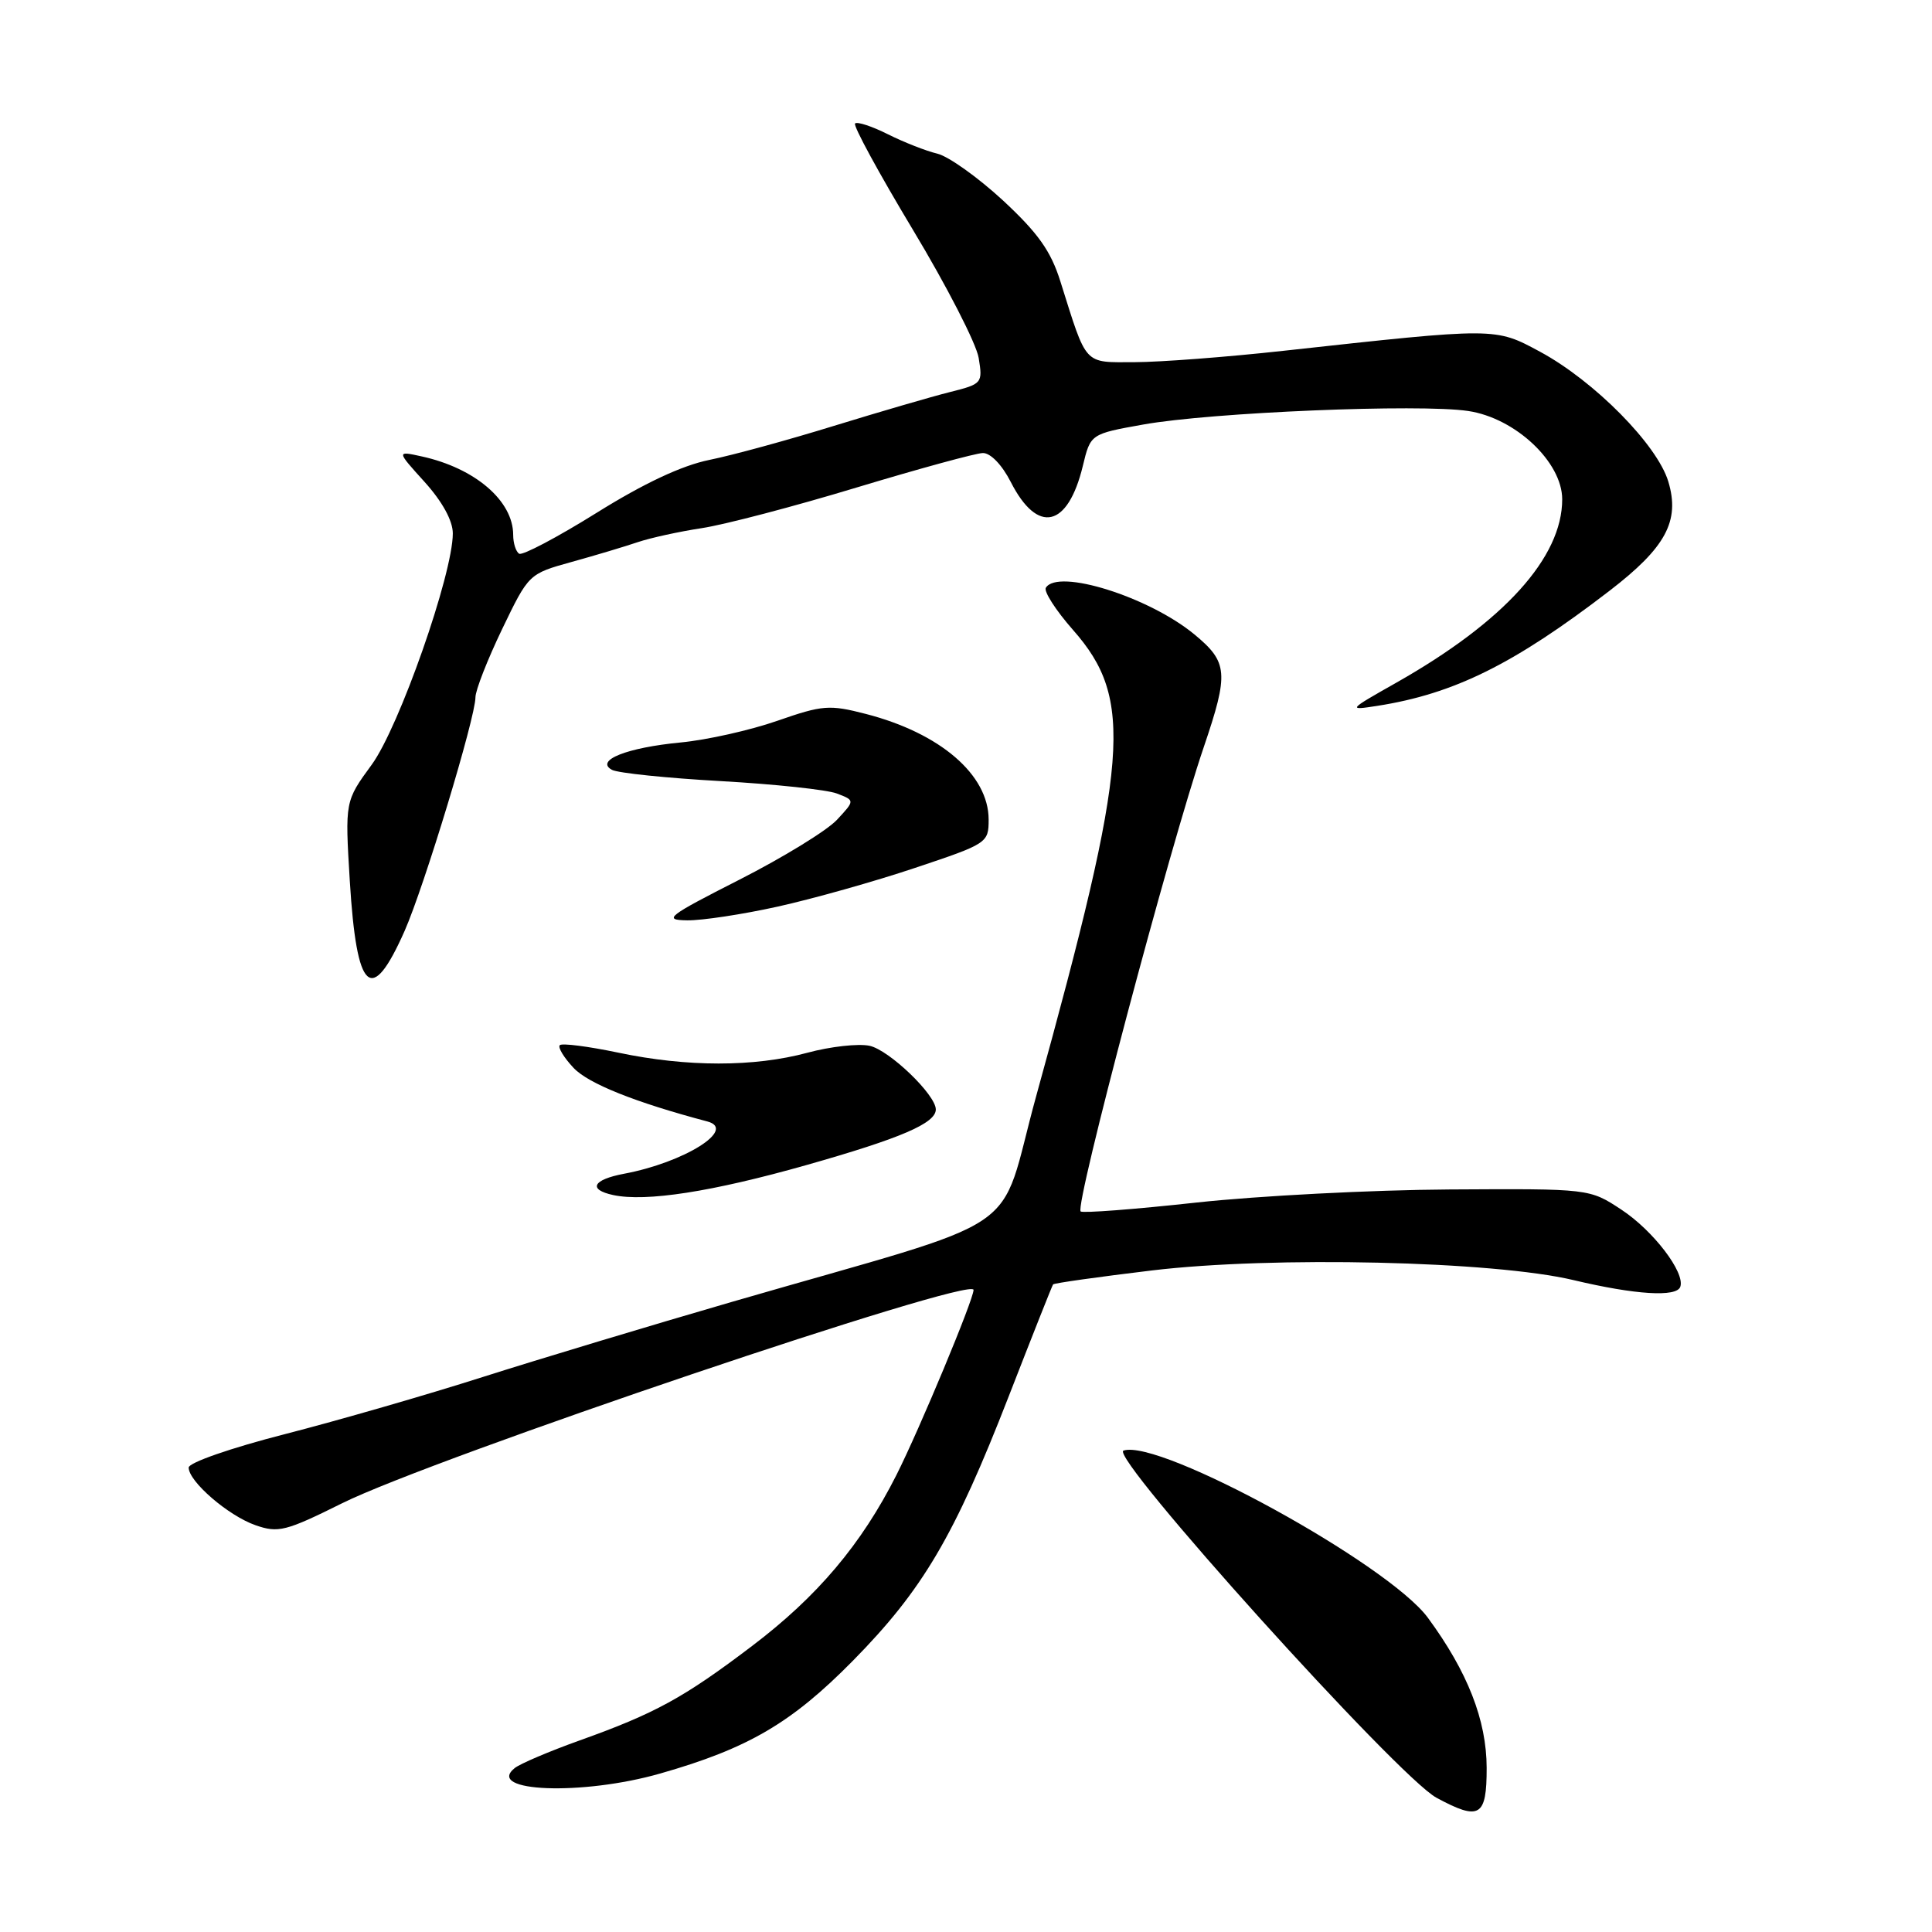 <?xml version="1.0" encoding="UTF-8" standalone="no"?>
<!DOCTYPE svg PUBLIC "-//W3C//DTD SVG 1.1//EN" "http://www.w3.org/Graphics/SVG/1.1/DTD/svg11.dtd" >
<svg xmlns="http://www.w3.org/2000/svg" xmlns:xlink="http://www.w3.org/1999/xlink" version="1.1" viewBox="0 0 256 256">
 <g >
 <path fill="currentColor"
d=" M 196.99 234.25 C 196.98 227.93 194.46 221.51 189.20 214.36 C 183.96 207.25 153.66 190.61 148.87 192.21 C 146.86 192.88 185.26 235.47 190.34 238.21 C 196.06 241.30 197.00 240.74 196.99 234.25 Z  M 87.48 235.00 C 99.13 231.68 104.89 228.30 113.00 220.07 C 122.28 210.65 126.46 203.55 133.67 185.00 C 136.77 177.03 139.41 170.36 139.54 170.19 C 139.68 170.02 145.57 169.19 152.64 168.34 C 168.66 166.42 197.85 167.09 208.50 169.62 C 216.69 171.57 222.18 171.91 222.65 170.50 C 223.30 168.61 219.07 163.07 214.85 160.29 C 210.62 157.50 210.62 157.50 192.06 157.61 C 181.85 157.67 166.78 158.45 158.57 159.34 C 150.36 160.24 143.44 160.77 143.19 160.52 C 142.40 159.73 154.96 112.34 159.52 98.95 C 162.84 89.17 162.72 87.74 158.25 84.05 C 152.23 79.09 140.17 75.30 138.58 77.88 C 138.28 78.36 139.90 80.88 142.18 83.47 C 150.27 92.65 149.64 100.57 137.30 145.24 C 132.03 164.32 137.11 160.87 97.00 172.50 C 86.28 175.61 71.42 180.09 64.00 182.45 C 56.58 184.82 44.76 188.23 37.75 190.03 C 30.60 191.86 25.00 193.81 25.00 194.46 C 25.00 196.31 30.25 200.84 33.86 202.10 C 36.87 203.15 37.87 202.90 45.33 199.19 C 57.41 193.19 129.00 169.00 129.00 170.92 C 129.00 172.20 121.86 189.34 118.78 195.45 C 114.14 204.64 108.31 211.54 99.64 218.11 C 90.61 224.96 86.82 227.04 76.74 230.64 C 72.76 232.07 68.92 233.70 68.20 234.28 C 64.25 237.46 77.19 237.95 87.48 235.00 Z  M 106.88 154.37 C 119.36 150.83 124.00 148.84 124.00 147.01 C 124.00 145.06 117.81 139.12 115.21 138.57 C 113.72 138.26 110.03 138.67 107.00 139.49 C 99.94 141.40 91.02 141.40 81.92 139.48 C 77.95 138.65 74.47 138.20 74.18 138.49 C 73.89 138.77 74.71 140.13 76.00 141.50 C 77.95 143.58 84.17 146.07 93.73 148.60 C 97.68 149.64 90.68 154.03 82.68 155.53 C 78.54 156.31 77.87 157.62 81.25 158.35 C 85.58 159.28 94.36 157.92 106.88 154.37 Z  M 53.61 123.36 C 56.21 117.47 63.00 95.09 63.00 92.39 C 63.00 91.47 64.59 87.41 66.53 83.37 C 70.06 76.04 70.06 76.04 75.78 74.45 C 78.93 73.58 82.85 72.40 84.50 71.84 C 86.15 71.28 89.97 70.44 93.00 69.98 C 96.03 69.52 105.25 67.10 113.50 64.60 C 121.75 62.11 129.28 60.05 130.23 60.03 C 131.25 60.01 132.77 61.59 133.94 63.88 C 137.49 70.84 141.50 69.93 143.48 61.74 C 144.50 57.50 144.50 57.50 151.50 56.25 C 160.48 54.64 188.13 53.49 194.55 54.46 C 200.79 55.39 207.00 61.23 207.00 66.16 C 207.00 73.87 199.30 82.38 185.00 90.47 C 178.59 94.10 178.56 94.14 182.50 93.53 C 192.67 91.94 200.63 88.00 213.26 78.29 C 220.73 72.55 222.63 69.04 221.06 63.81 C 219.60 58.94 211.26 50.49 204.07 46.61 C 198.08 43.38 198.34 43.38 170.00 46.49 C 162.57 47.31 153.74 47.98 150.37 47.99 C 143.52 48.00 144.07 48.60 140.51 37.30 C 139.24 33.25 137.54 30.87 132.89 26.55 C 129.59 23.51 125.69 20.72 124.20 20.36 C 122.72 20.01 119.77 18.85 117.65 17.79 C 115.54 16.73 113.58 16.09 113.30 16.36 C 113.02 16.64 116.47 22.97 120.96 30.44 C 125.45 37.90 129.38 45.55 129.68 47.43 C 130.23 50.78 130.14 50.88 125.87 51.95 C 123.47 52.55 116.55 54.57 110.50 56.43 C 104.45 58.30 97.03 60.33 94.00 60.94 C 90.35 61.68 85.32 64.04 79.04 67.96 C 73.84 71.20 69.22 73.64 68.79 73.37 C 68.36 73.10 68.00 71.98 68.00 70.88 C 68.00 66.36 62.95 62.03 55.89 60.48 C 52.53 59.74 52.53 59.74 56.27 63.87 C 58.62 66.48 60.00 69.00 60.00 70.68 C 60.00 76.08 52.88 96.37 49.25 101.33 C 45.71 106.17 45.71 106.17 46.35 116.73 C 47.26 131.54 49.20 133.31 53.61 123.36 Z  M 103.05 120.13 C 107.70 119.10 115.89 116.80 121.25 115.00 C 130.83 111.80 131.00 111.69 131.00 108.60 C 131.00 102.66 124.58 97.14 114.73 94.60 C 109.89 93.35 109.01 93.42 103.00 95.51 C 99.42 96.76 93.67 98.05 90.20 98.38 C 83.06 99.06 78.79 100.76 81.09 102.01 C 81.87 102.43 88.34 103.10 95.49 103.50 C 102.63 103.90 109.56 104.64 110.88 105.14 C 113.29 106.06 113.29 106.06 110.90 108.63 C 109.58 110.05 103.78 113.61 98.00 116.55 C 88.43 121.42 87.81 121.90 91.05 121.95 C 93.00 121.98 98.40 121.16 103.05 120.13 Z "/>
</g>
</svg>